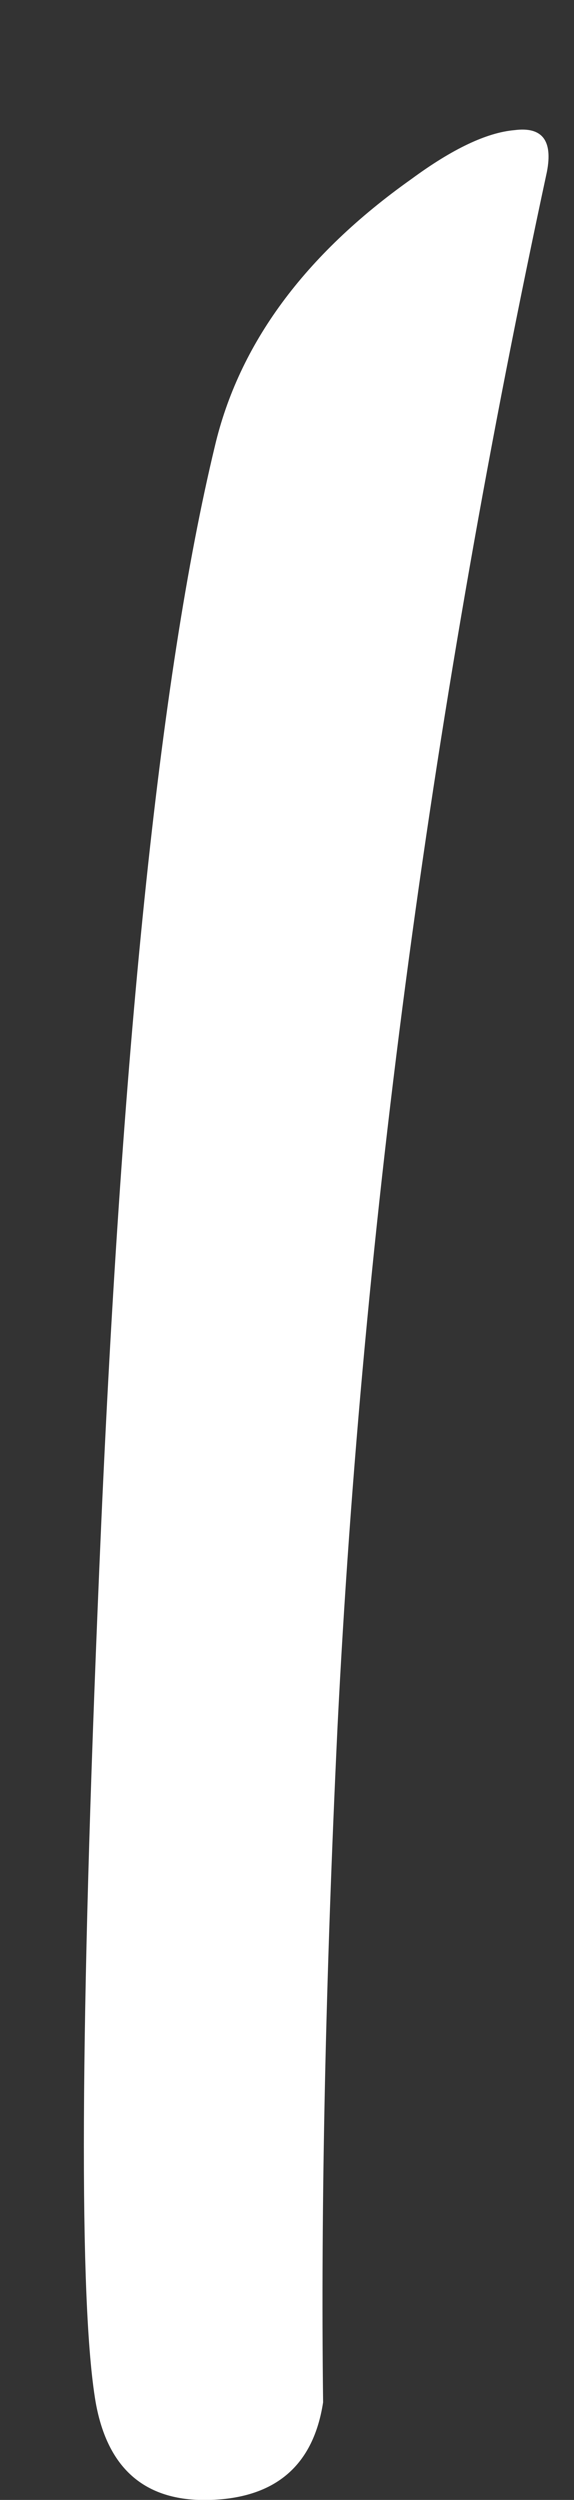 <?xml version="1.0" encoding="UTF-8" standalone="no"?>
<svg xmlns:ffdec="https://www.free-decompiler.com/flash" xmlns:xlink="http://www.w3.org/1999/xlink" ffdec:objectType="morphshape" height="69.15px" width="15.9px" xmlns="http://www.w3.org/2000/svg">
  <rect width="100%" height="100%" fill="#333333" stroke="none"/>
  <g transform="matrix(1.0, 0.0, 0.0, 1.0, -254.5, -51.65)">
    <path d="M257.15 118.1 Q257.65 120.9 260.35 120.8 263.05 120.7 263.45 118.1 263.35 109.95 263.85 99.4 264.9 78.45 269.65 56.4 269.9 55.1 268.75 55.25 267.6 55.35 265.9 56.6 261.45 59.75 260.45 64.0 258.15 73.55 257.25 95.05 256.45 114.0 257.15 118.1" fill="#ffffff" fill-rule="evenodd" stroke="none">
      <animate attributeName="fill" dur="2s" repeatCount="indefinite" values="#ffffff;#ffffff"/>
      <animate attributeName="fill-opacity" dur="2s" repeatCount="indefinite" values="1.0;1.0"/>
      <animate attributeName="d" dur="2s" repeatCount="indefinite" values="M257.15 118.1 Q257.65 120.9 260.35 120.8 263.05 120.7 263.45 118.1 263.35 109.95 263.85 99.4 264.9 78.45 269.65 56.4 269.9 55.1 268.75 55.25 267.6 55.35 265.9 56.6 261.45 59.75 260.45 64.0 258.15 73.55 257.25 95.05 256.45 114.0 257.15 118.1;M254.65 118.1 Q255.15 120.9 257.1 120.8 259.0 120.7 259.4 118.1 263.2 92.7 269.9 60.55 271.0 55.3 269.7 53.0 268.5 51.0 266.0 51.95 263.5 52.9 261.4 56.05 259.05 59.55 258.45 64.0 257.0 75.0 255.6 95.15 254.15 115.25 254.65 118.1"/>
    </path>
    <path d="M257.15 118.1 Q256.45 114.0 257.25 95.05 258.15 73.55 260.45 64.0 261.45 59.75 265.9 56.6 267.6 55.35 268.75 55.25 269.9 55.1 269.65 56.4 264.9 78.45 263.85 99.4 263.35 109.95 263.45 118.1 263.05 120.7 260.35 120.8 257.65 120.9 257.15 118.1 Z" fill="none" stroke="#000000" stroke-linecap="round" stroke-linejoin="round" stroke-opacity="0.0" stroke-width="0.0">
      <animate attributeName="stroke" dur="2s" repeatCount="indefinite" values="#000000;#000001"/>
      <animate attributeName="stroke-width" dur="2s" repeatCount="indefinite" values="0.0;0.0"/>
      <animate attributeName="fill-opacity" dur="2s" repeatCount="indefinite" values="0.0;0.0"/>
      <animate attributeName="d" dur="2s" repeatCount="indefinite" values="M257.15 118.1 Q256.45 114.0 257.25 95.05 258.15 73.55 260.45 64.0 261.45 59.75 265.9 56.6 267.6 55.35 268.75 55.25 269.9 55.1 269.65 56.4 264.9 78.45 263.85 99.4 263.35 109.95 263.45 118.1 263.05 120.7 260.35 120.8 257.65 120.9 257.15 118.1 Z;M254.65 118.1 Q254.15 115.25 255.6 95.15 257.0 75.0 258.45 64.0 259.05 59.55 261.4 56.05 263.5 52.9 266.0 51.95 268.5 51.0 269.7 53.0 271.0 55.3 269.9 60.55 263.2 92.7 259.4 118.1 259.0 120.7 257.1 120.8 255.15 120.9 254.65 118.1 Z"/>
    </path>
  </g>
</svg>
